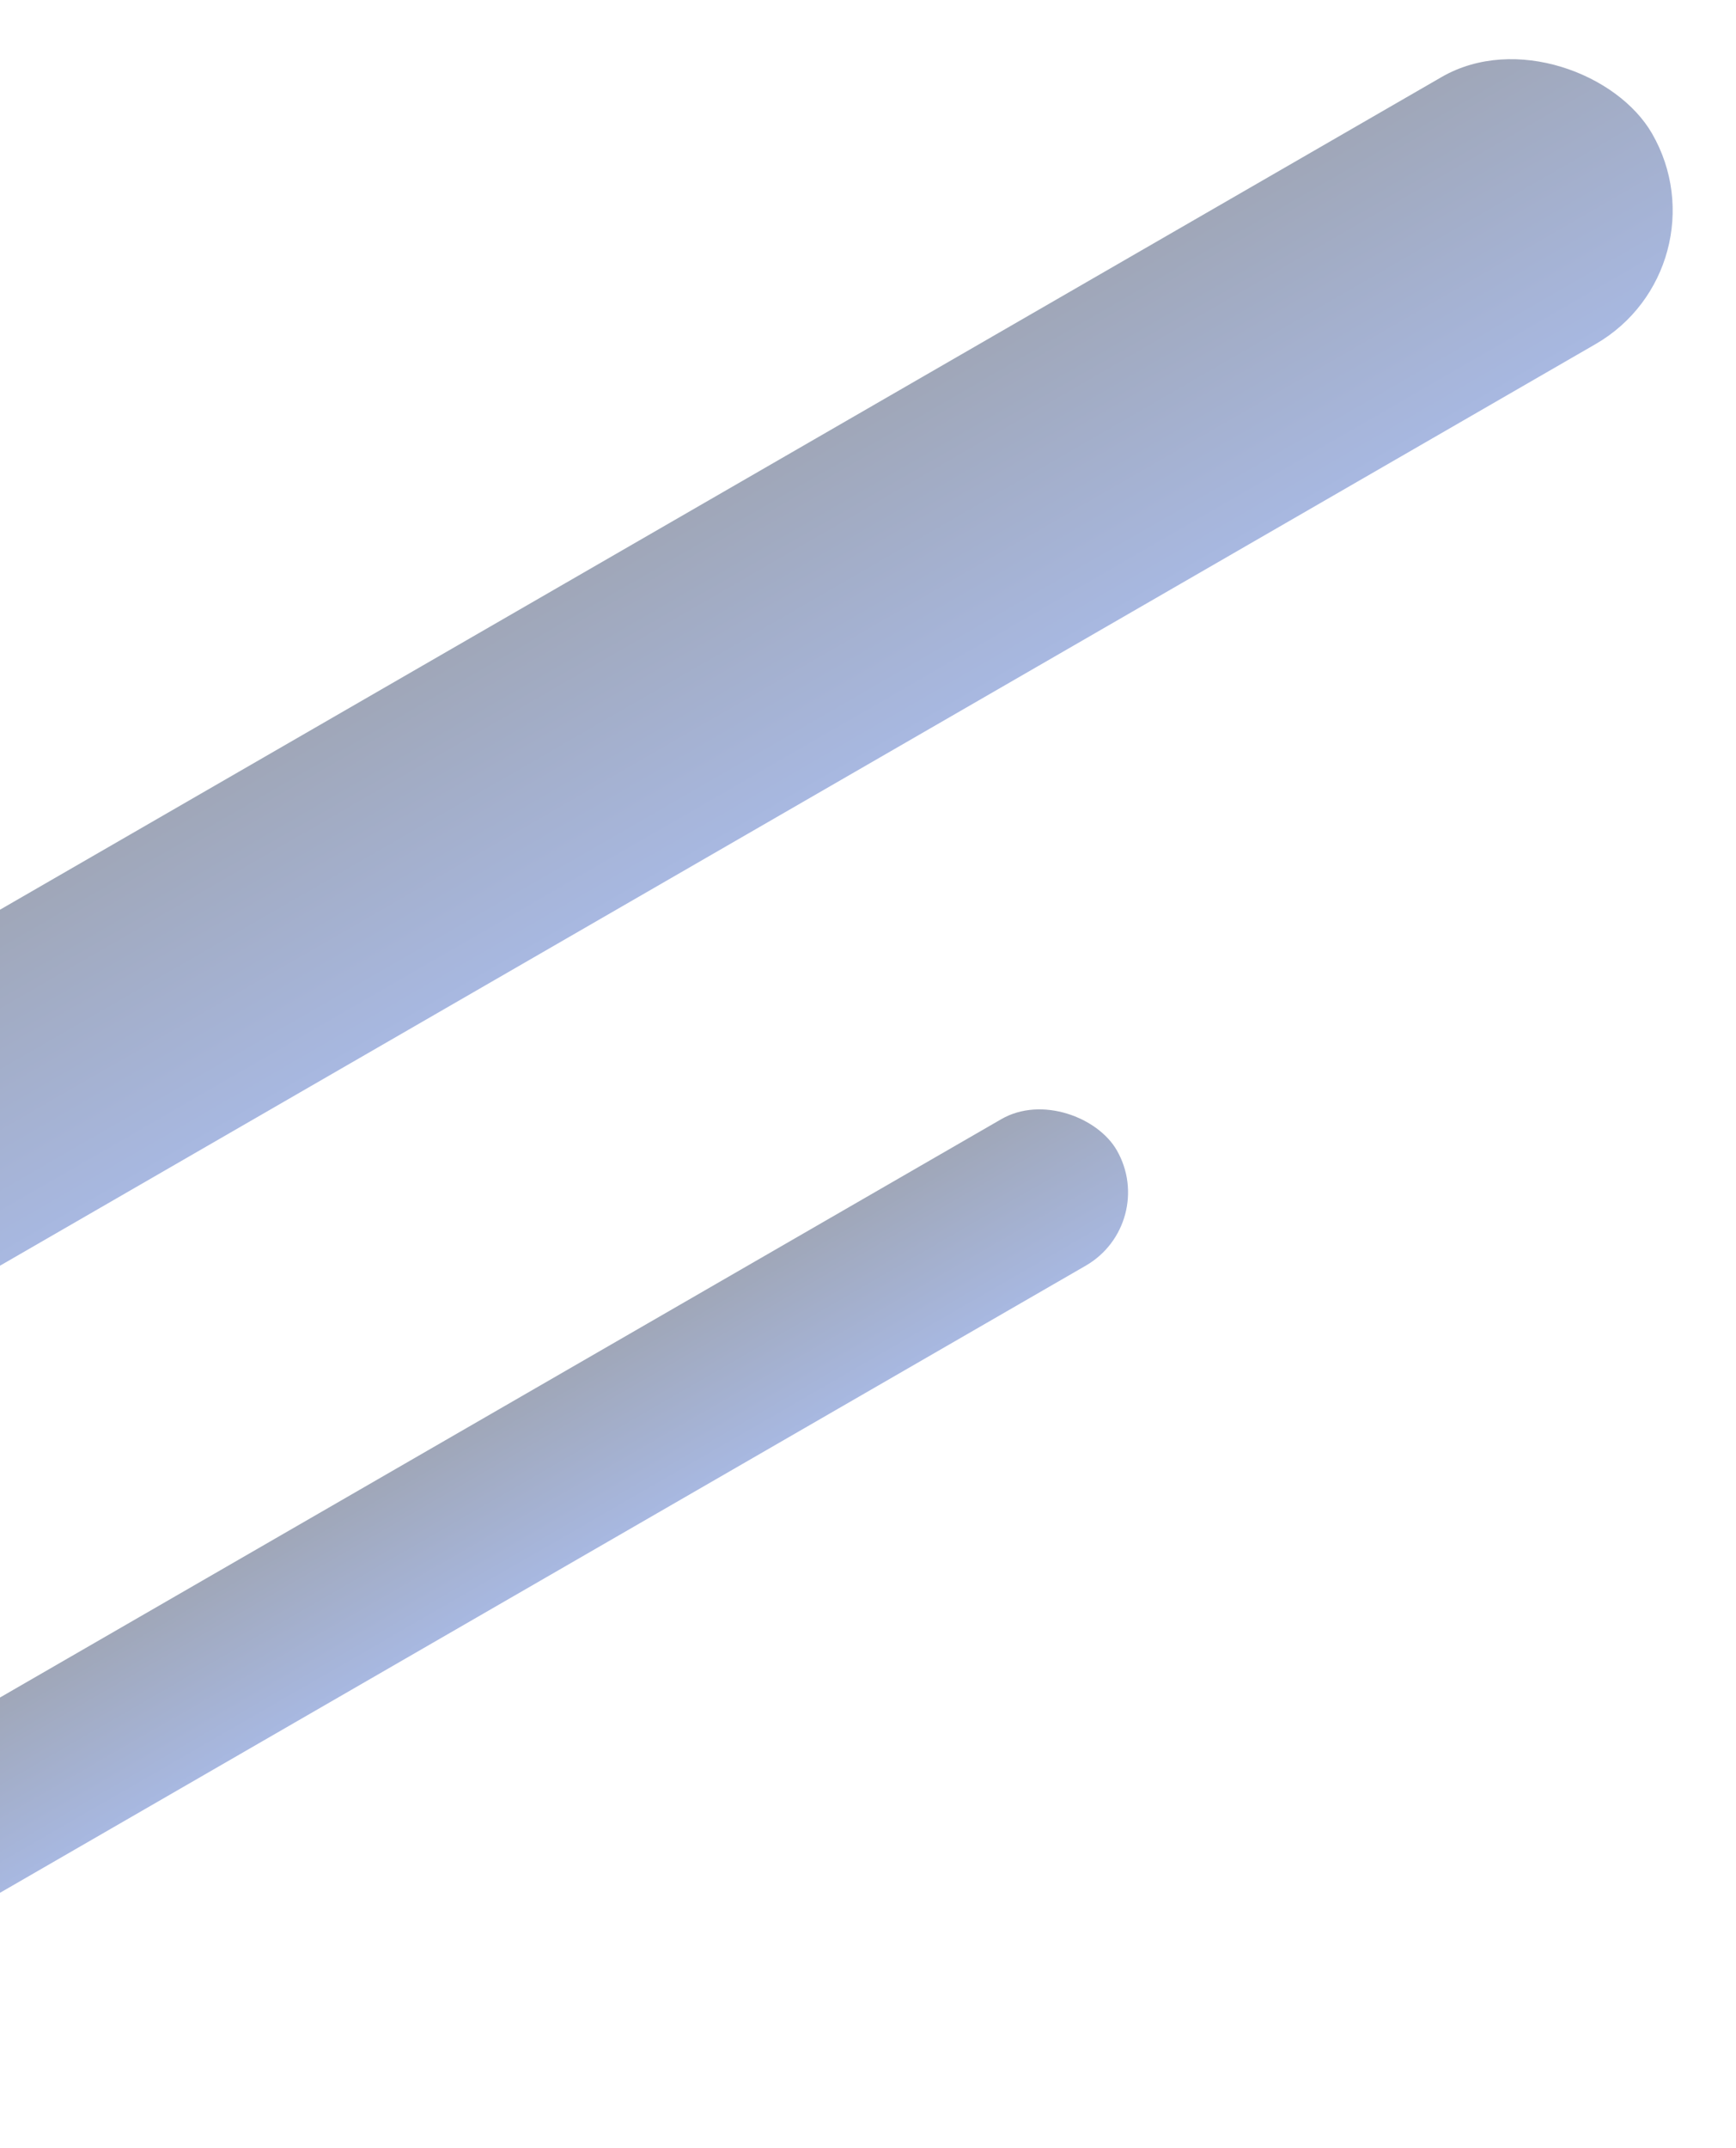 
<svg width="169" height="209" viewBox="0 0 169 209" fill="none" xmlns="http://www.w3.org/2000/svg">
<rect x="-129" y="163" width="326" height="30" rx="15" transform="rotate(-30 -129 163)" fill="url(#paint0_linear_1514_8130)" fill-opacity="0.4"/>
<rect x="-50.273" y="194.208" width="178.83" height="16.457" rx="8.228" transform="rotate(-30 -50.273 194.208)" fill="url(#paint1_linear_1514_8130)" fill-opacity="0.4"/>
<defs>
<linearGradient id="paint0_linear_1514_8130" x1="34" y1="163" x2="34" y2="193" gradientUnits="userSpaceOnUse">
<stop stop-color="#10224E"/>
<stop offset="1" stop-color="#254EB4"/>
</linearGradient>
<linearGradient id="paint1_linear_1514_8130" x1="39.142" y1="194.208" x2="39.142" y2="210.664" gradientUnits="userSpaceOnUse">
<stop stop-color="#10224E"/>
<stop offset="1" stop-color="#254EB4"/>
</linearGradient>
</defs>
</svg>

